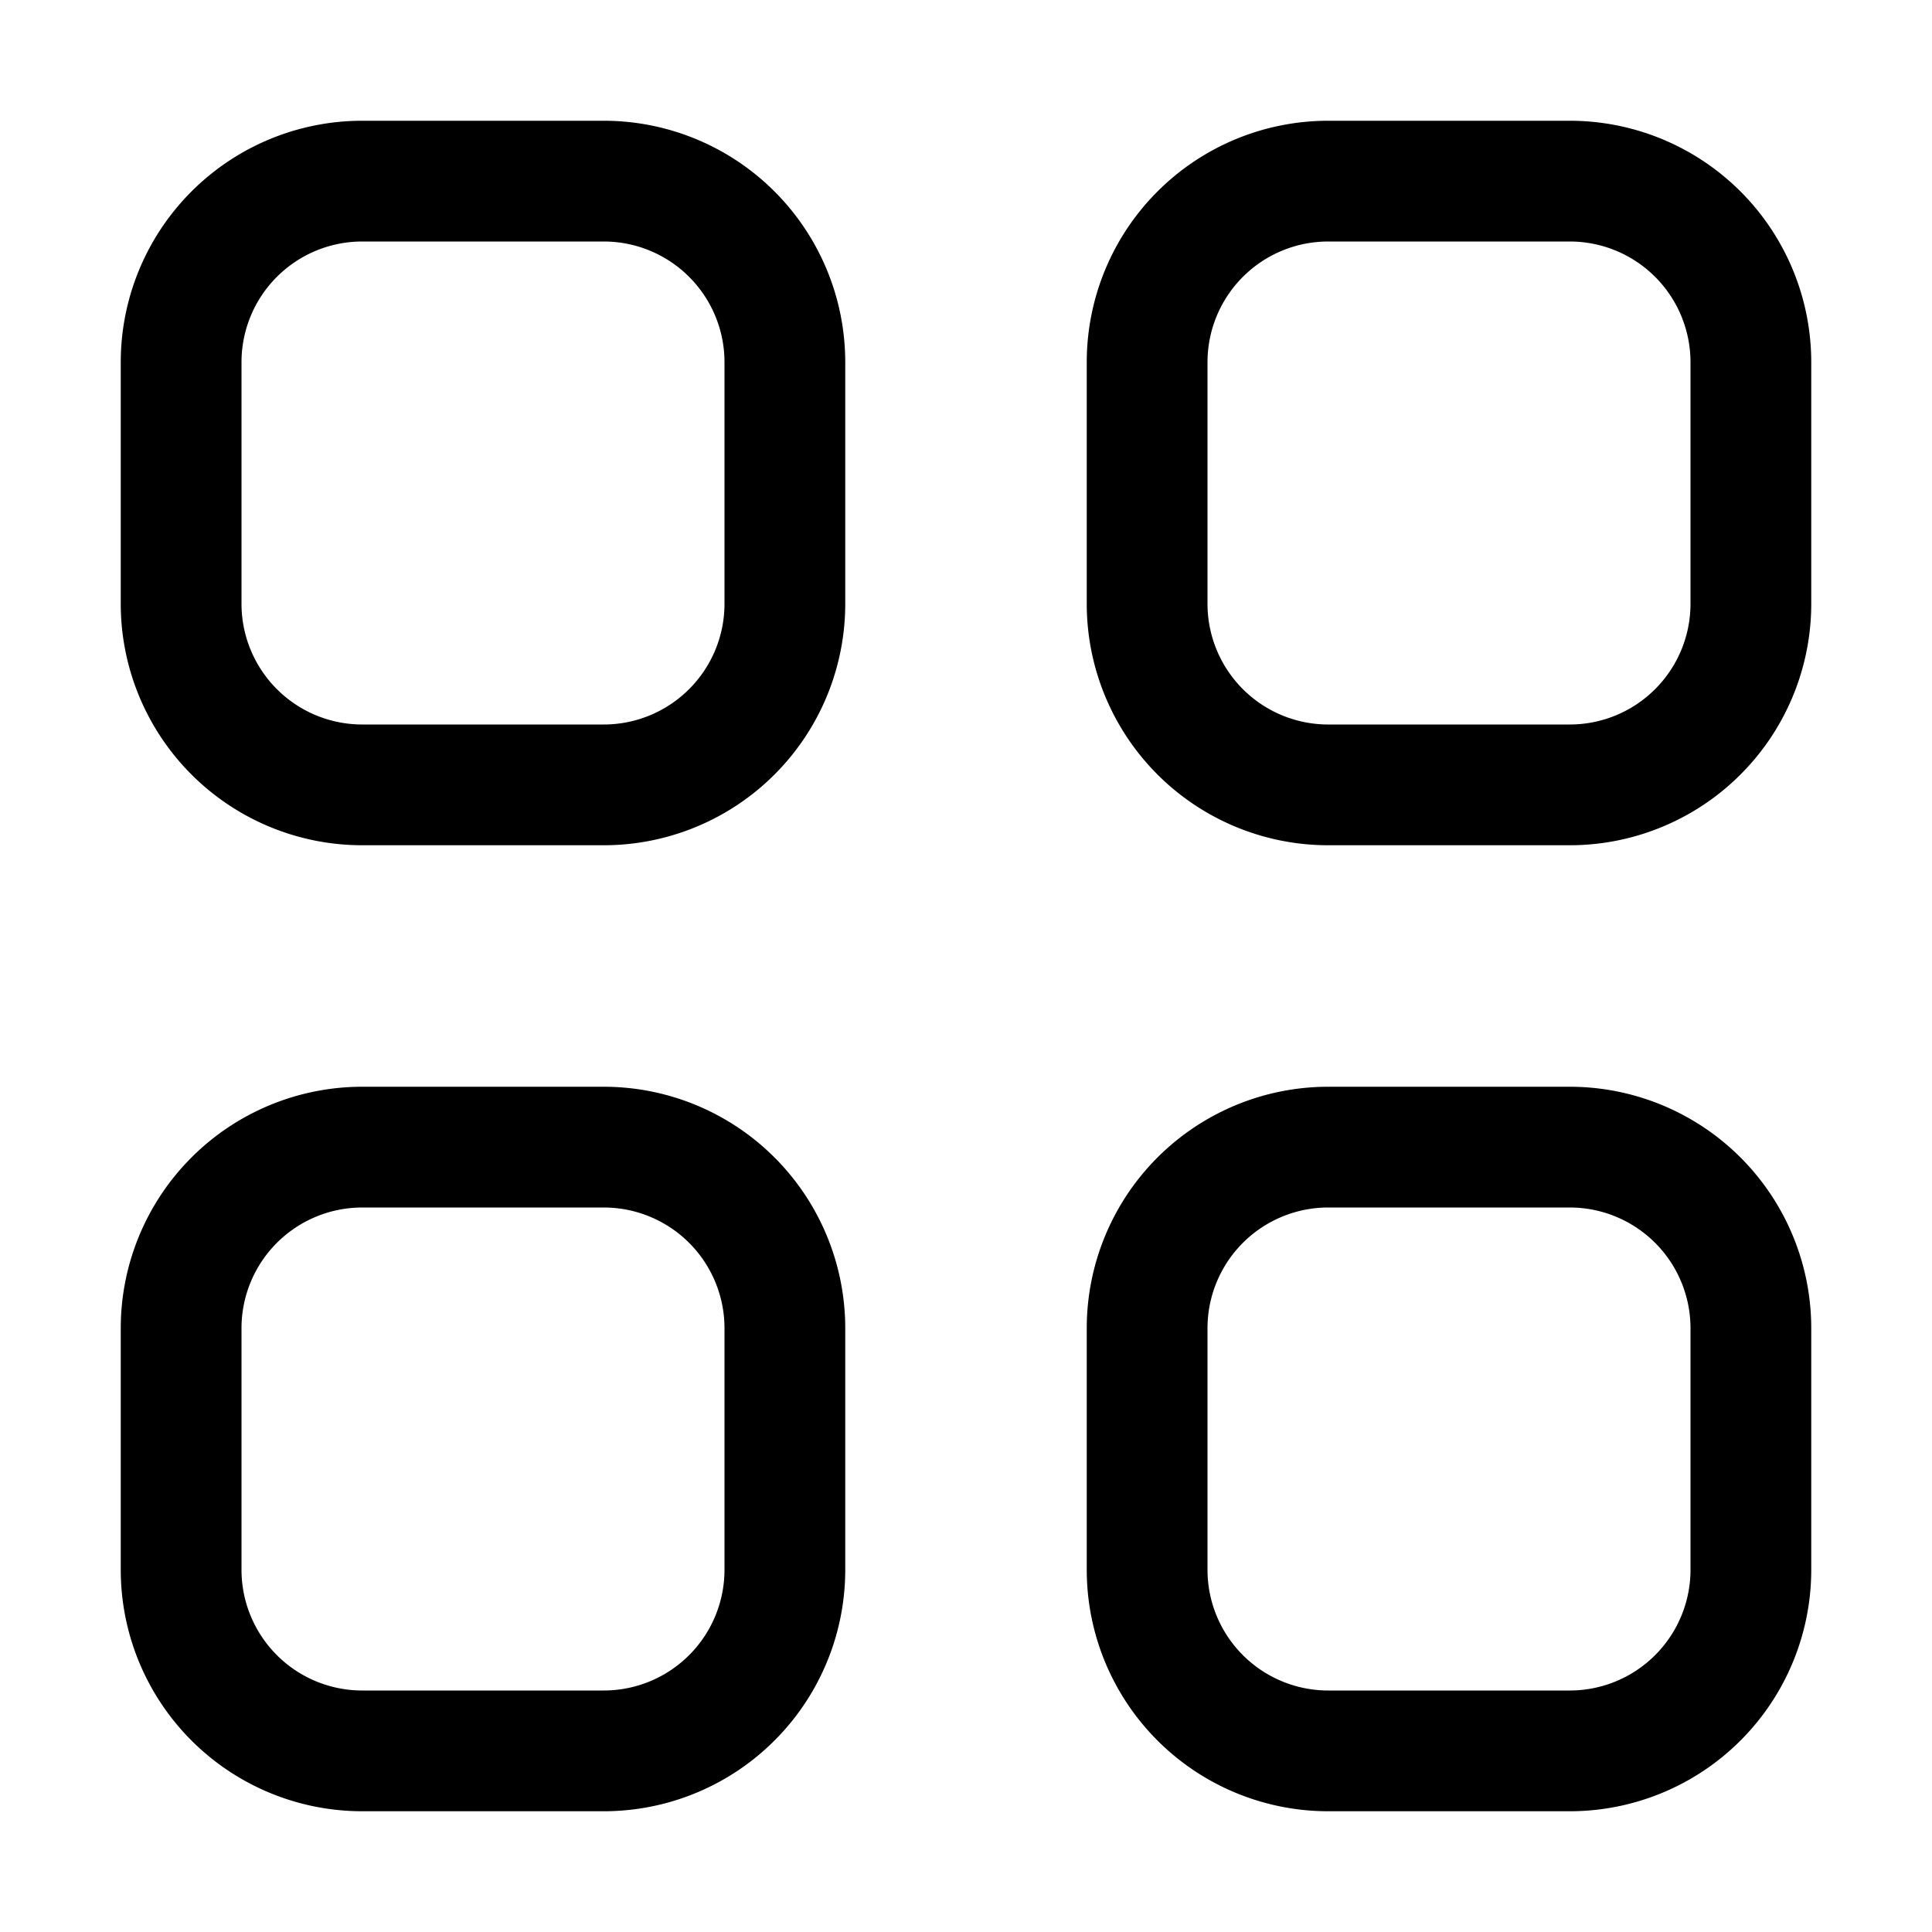 <svg xmlns="http://www.w3.org/2000/svg" fill="none" viewBox="0 0 16 16">
  <path fill="#000" d="M1 3a2 2 0 012-2h2a2 2 0 012 2v2a2 2 0 01-2 2H3a2 2 0 01-2-2V3zm2-1a1 1 0 00-1 1v2a1 1 0 001 1h2a1 1 0 001-1V3a1 1 0 00-1-1H3zM9 3a2 2 0 012-2h2a2 2 0 012 2v2a2 2 0 01-2 2h-2a2 2 0 01-2-2V3zm2-1a1 1 0 00-1 1v2a1 1 0 001 1h2a1 1 0 001-1V3a1 1 0 00-1-1h-2zM1 11a2 2 0 012-2h2a2 2 0 012 2v2a2 2 0 01-2 2H3a2 2 0 01-2-2v-2zm2-1a1 1 0 00-1 1v2a1 1 0 001 1h2a1 1 0 001-1v-2a1 1 0 00-1-1H3zM9 11a2 2 0 012-2h2a2 2 0 012 2v2a2 2 0 01-2 2h-2a2 2 0 01-2-2v-2zm2-1a1 1 0 00-1 1v2a1 1 0 001 1h2a1 1 0 001-1v-2a1 1 0 00-1-1h-2z"/>
</svg>
